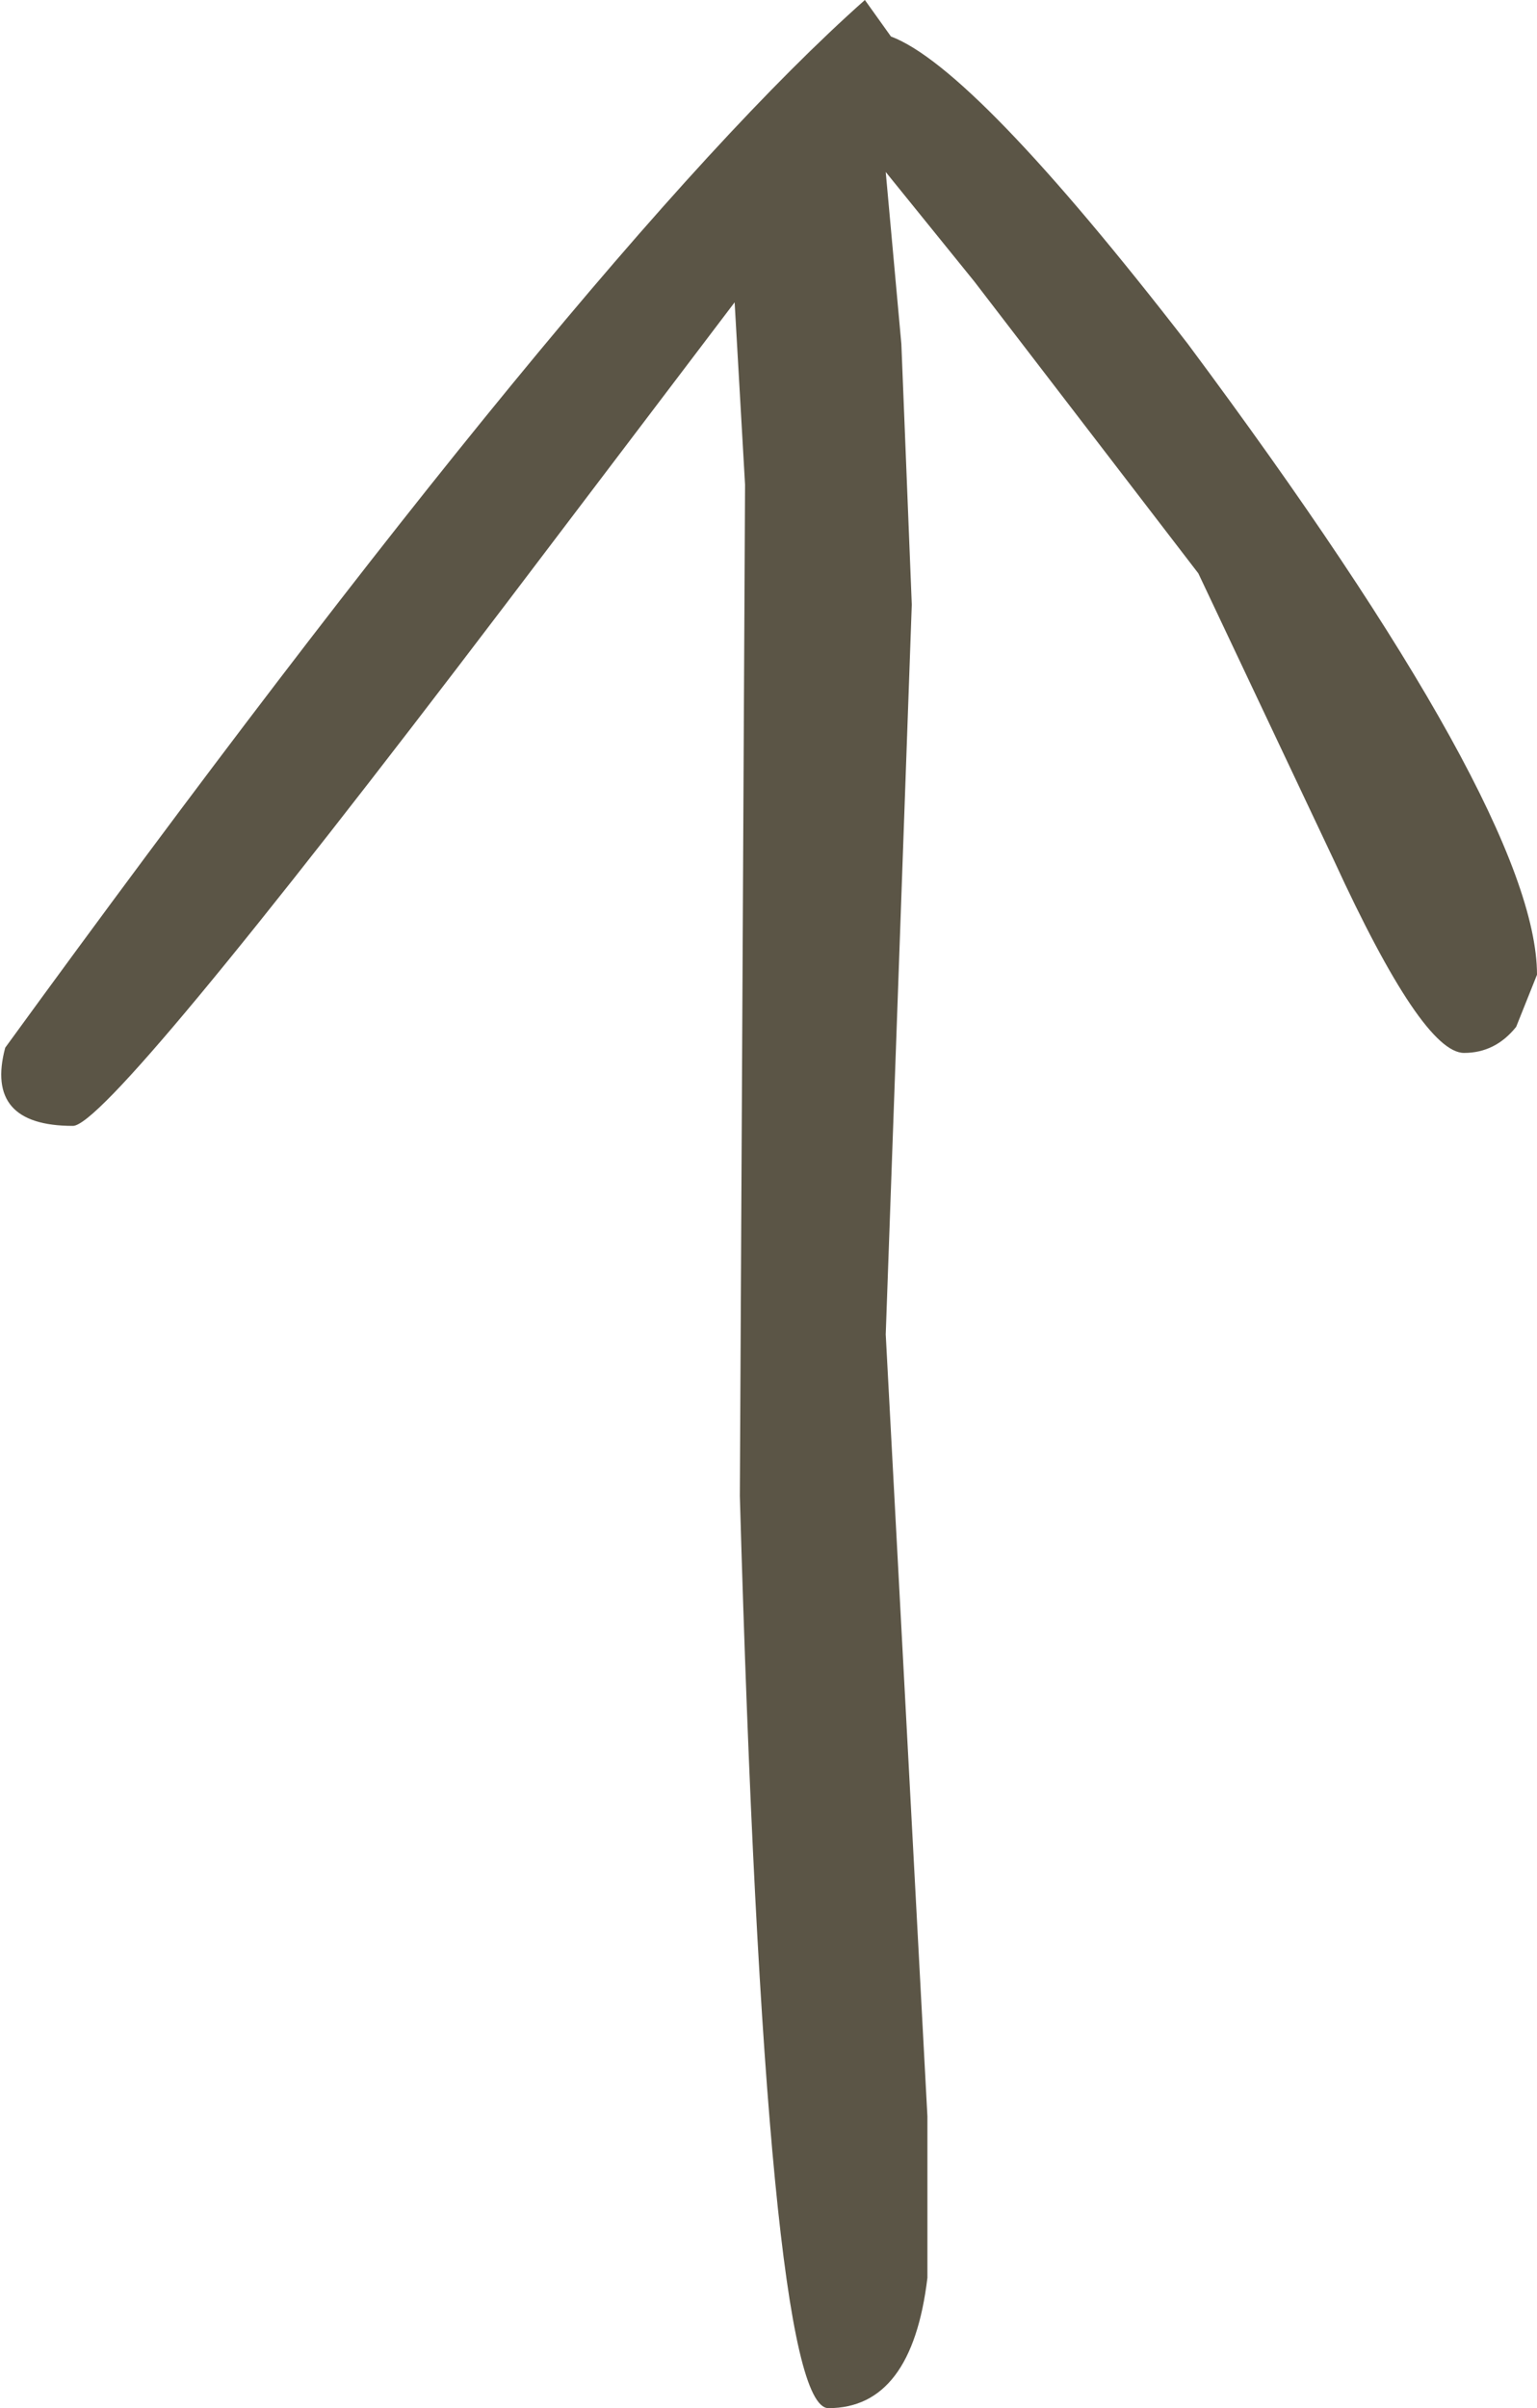<?xml version="1.0" encoding="UTF-8" standalone="no"?>
<svg xmlns:xlink="http://www.w3.org/1999/xlink" height="23.1px" width="14.75px" xmlns="http://www.w3.org/2000/svg">
  <g transform="matrix(1.0, 0.0, 0.0, 1.0, 7.2, 11.8)">
    <path d="M1.35 -11.45 Q2.15 -11.15 4.2 -8.5 7.55 -4.0 7.55 -2.45 L7.35 -1.95 Q7.15 -1.7 6.85 -1.7 6.45 -1.7 5.6 -3.55 L4.3 -6.3 2.15 -9.1 1.3 -10.15 1.45 -8.5 1.55 -6.0 1.3 1.0 1.7 8.5 1.7 10.05 Q1.55 11.3 0.75 11.3 0.15 11.3 -0.1 2.55 L-0.05 -7.15 -0.15 -8.9 -2.35 -6.0 Q-6.15 -1.0 -6.5 -1.0 -7.35 -1.0 -7.15 -1.75 -1.55 -9.45 1.1 -11.8 L1.35 -11.45" fill="#5b5546" fill-rule="evenodd" stroke="none"/>
  </g>
</svg>
